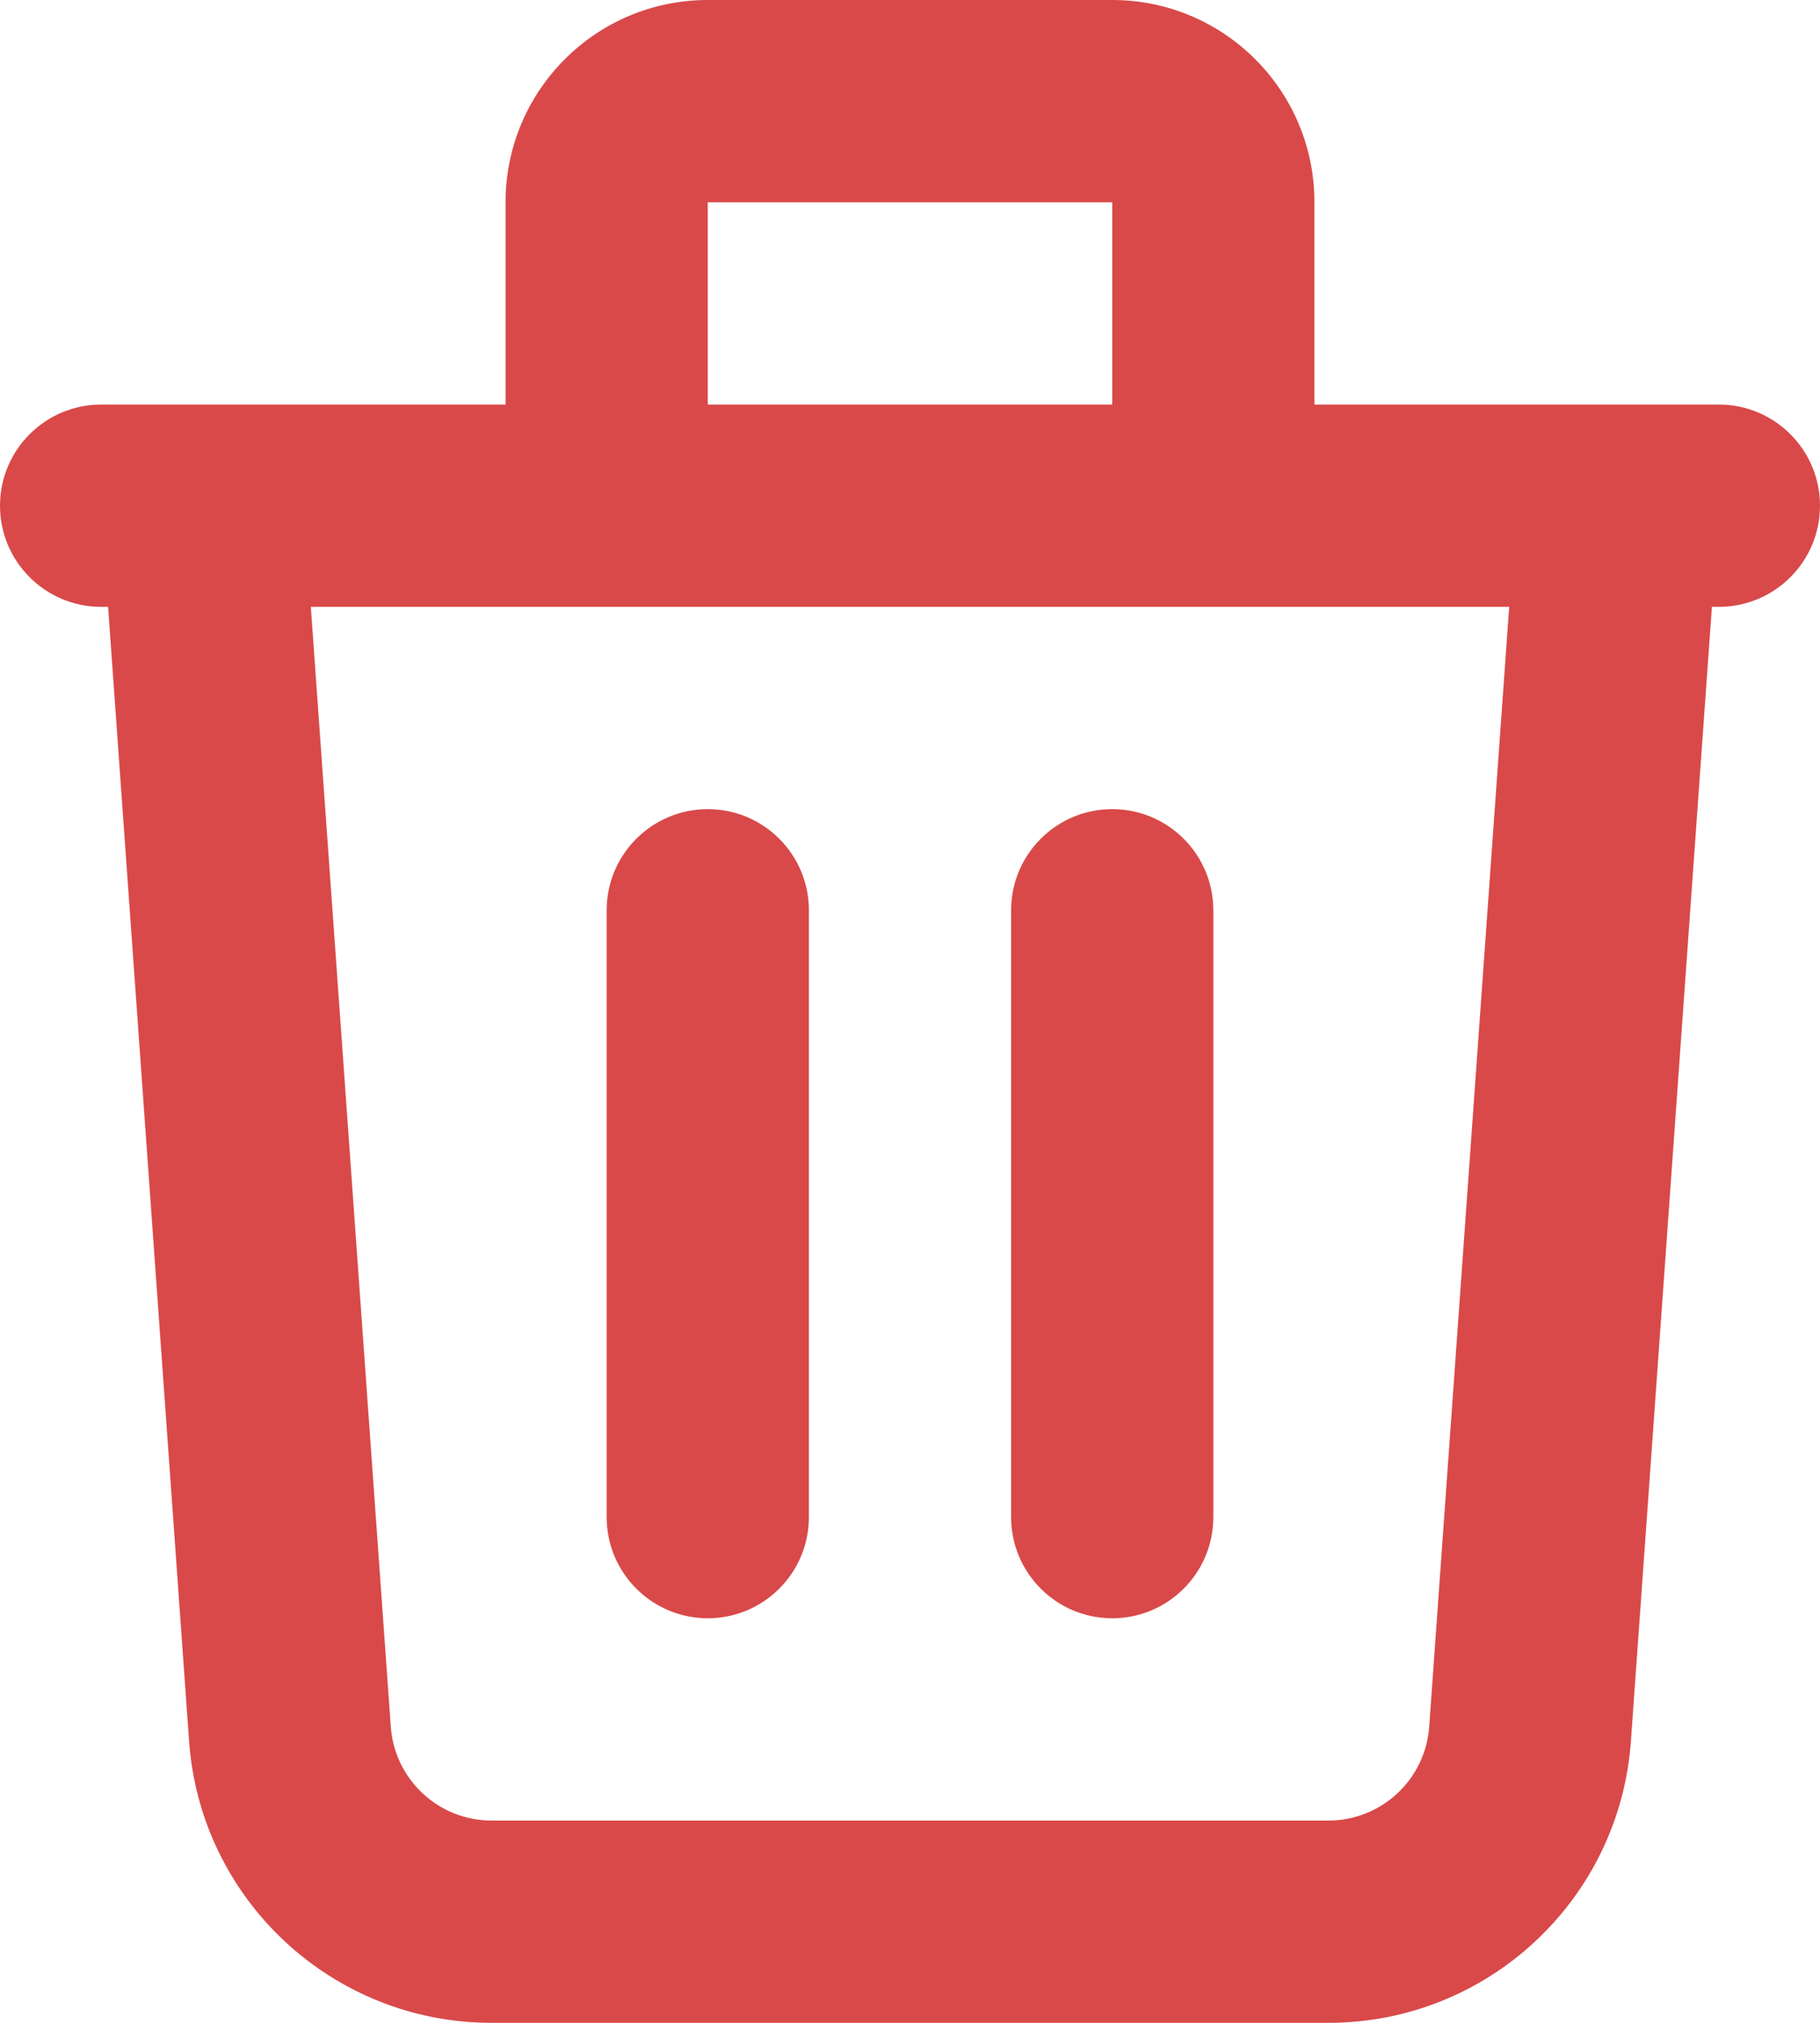 <svg width="18" height="20" viewBox="0 0 18 20" fill="none" xmlns="http://www.w3.org/2000/svg">
<path fill-rule="evenodd" clip-rule="evenodd" d="M5 2C5 0.895 5.895 0 7 0H11C12.105 0 13 0.895 13 2V4H15.99C15.996 4 16.002 4 16.008 4H17C17.552 4 18 4.448 18 5C18 5.552 17.552 6 17 6H16.931L16.13 17.214C16.018 18.784 14.712 20 13.138 20H4.862C3.288 20 1.982 18.784 1.87 17.214L1.069 6H1C0.448 6 0 5.552 0 5C0 4.448 0.448 4 1 4H1.992C1.998 4 2.004 4 2.01 4H5V2ZM3.074 6L3.865 17.071C3.902 17.595 4.338 18 4.862 18H13.138C13.662 18 14.098 17.595 14.135 17.071L14.926 6H3.074ZM11 4H7V2H11V4ZM7 8C7.552 8 8 8.448 8 9V15C8 15.552 7.552 16 7 16C6.448 16 6 15.552 6 15V9C6 8.448 6.448 8 7 8ZM11 8C11.552 8 12 8.448 12 9V15C12 15.552 11.552 16 11 16C10.448 16 10 15.552 10 15V9C10 8.448 10.448 8 11 8Z" fill="#D94949"/>
</svg>
